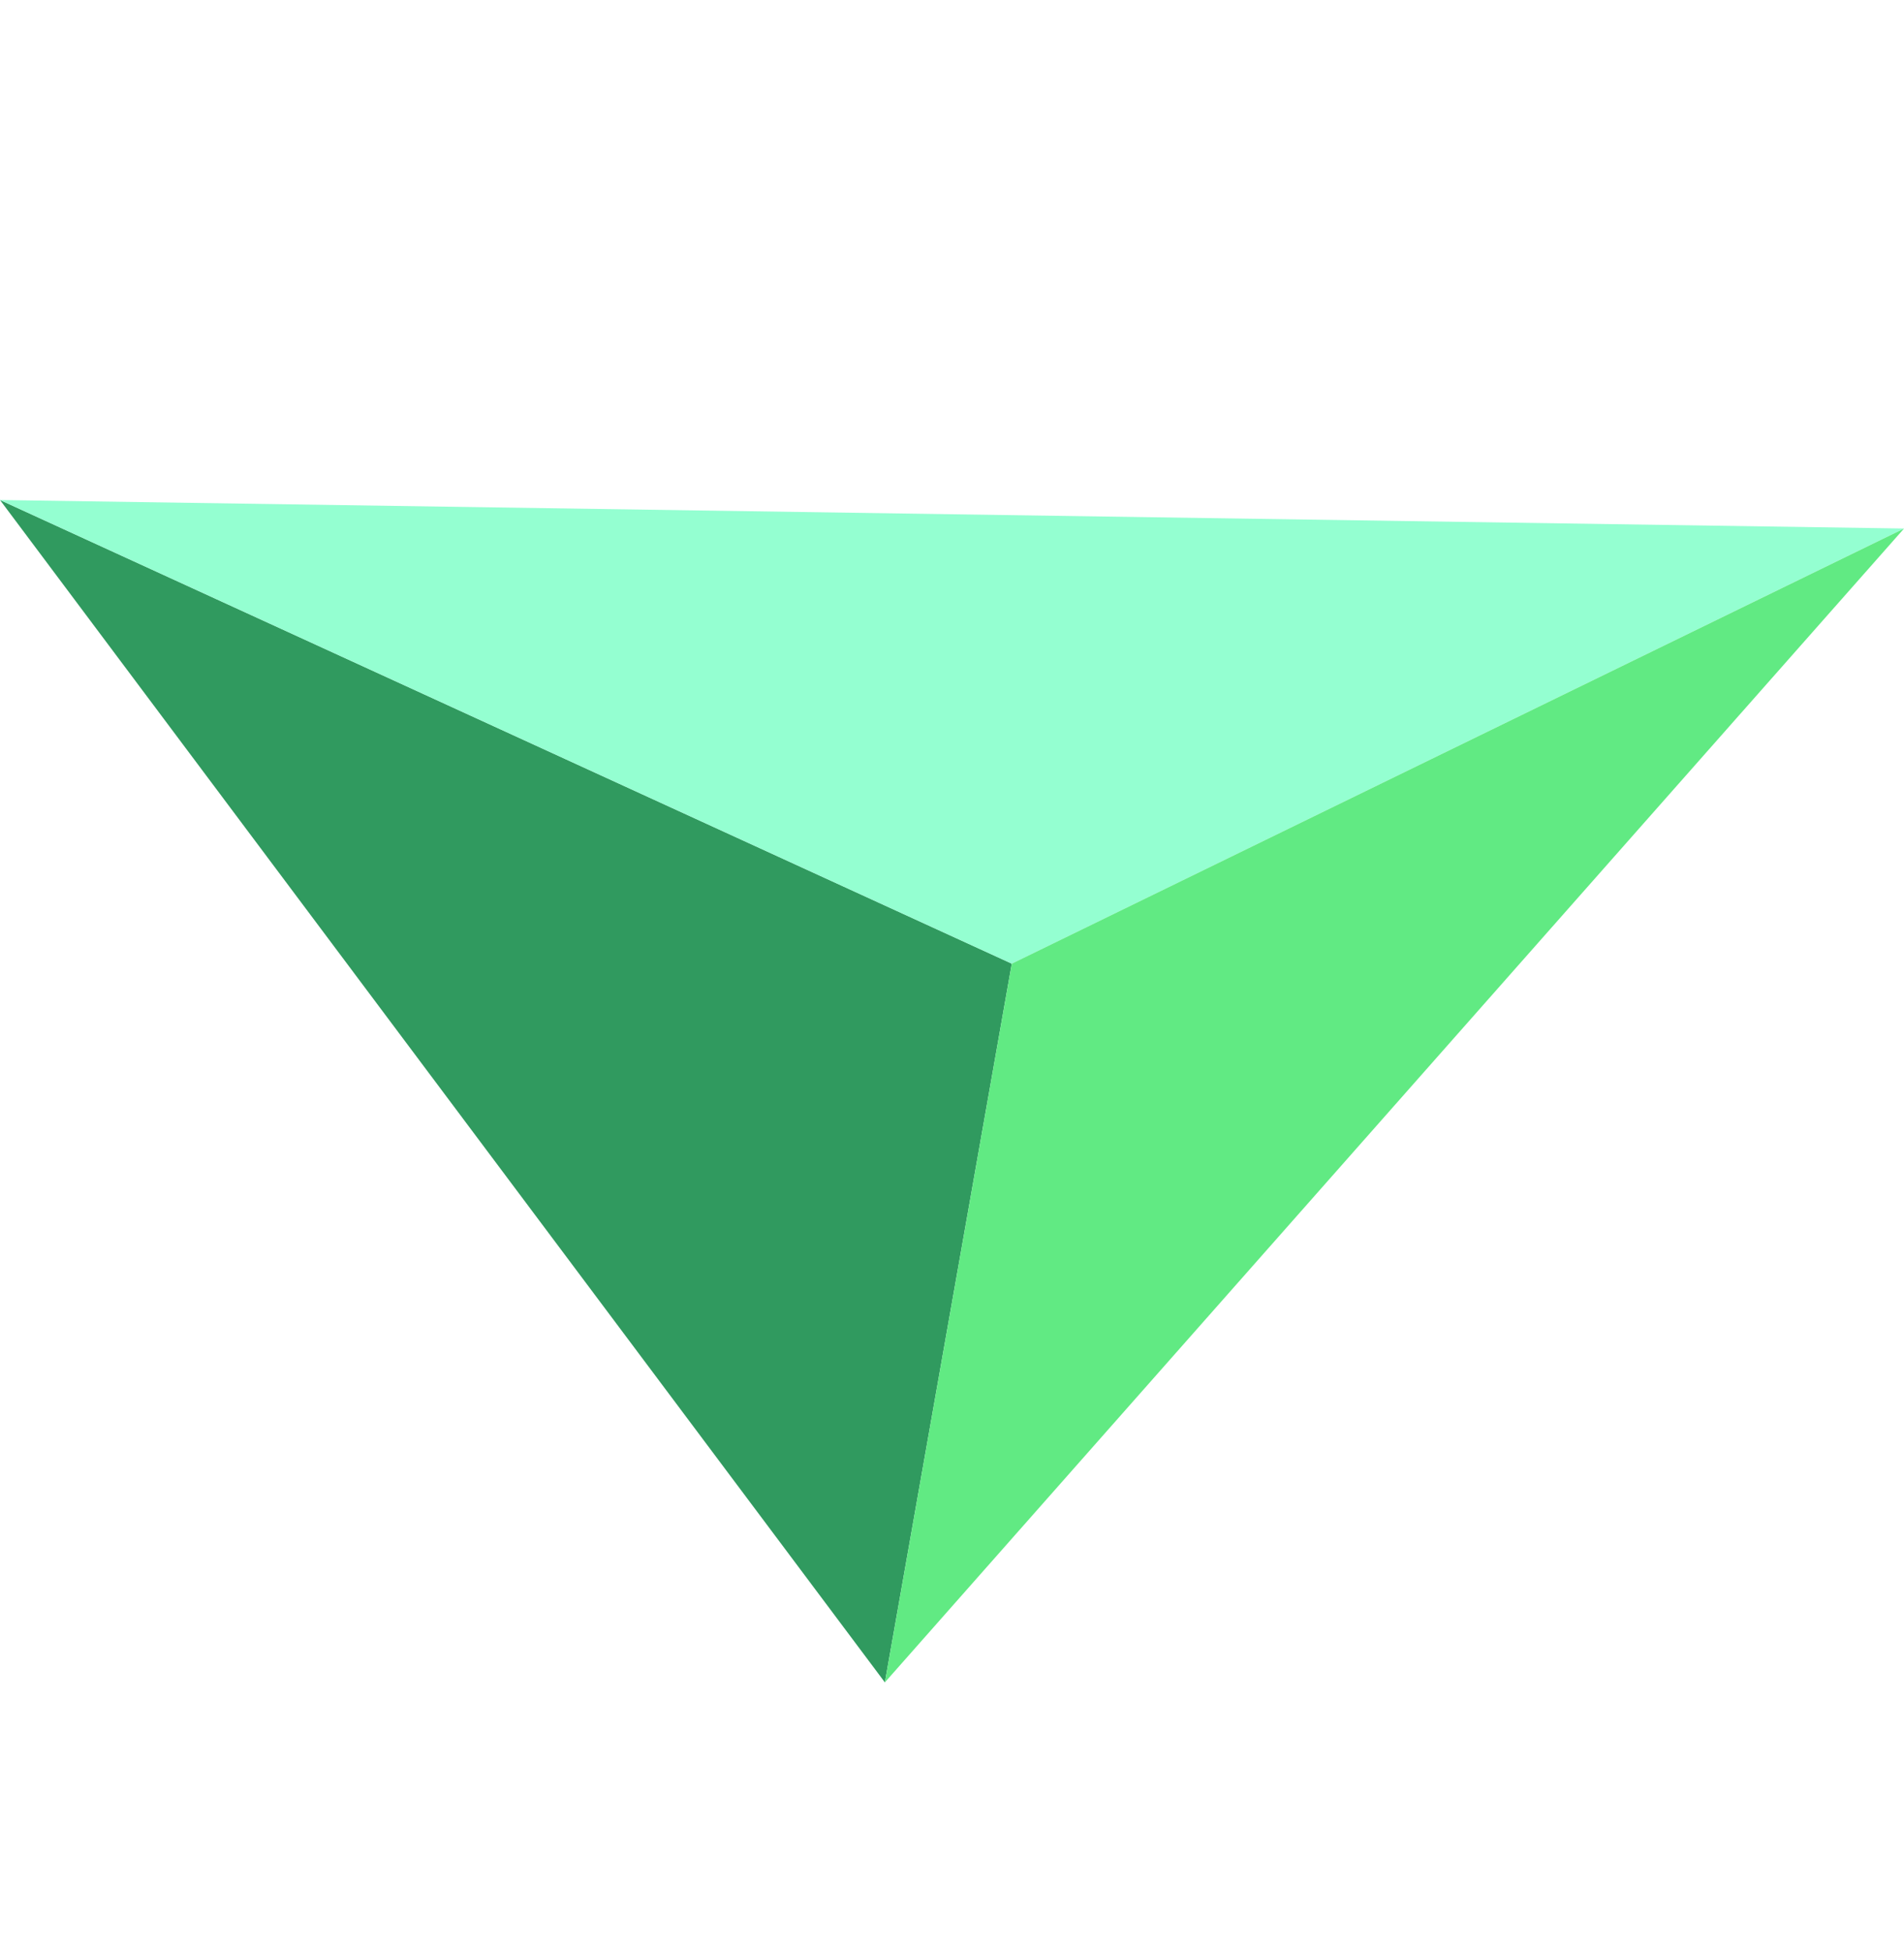 <svg width="40" height="41" viewBox="0 0 40 41" fill="none" xmlns="http://www.w3.org/2000/svg">
<path d="M0 10.5L18.59 35.33L21.256 20.237L0 10.5Z" fill="#309A5F"/>
<path d="M40 11.099L0 10.5L21.256 20.237L40 11.099Z" fill="#94FFD1"/>
<path d="M21.256 20.237L18.59 35.33L40 11.1L21.256 20.237Z" fill="#61EA83"/>
</svg>
